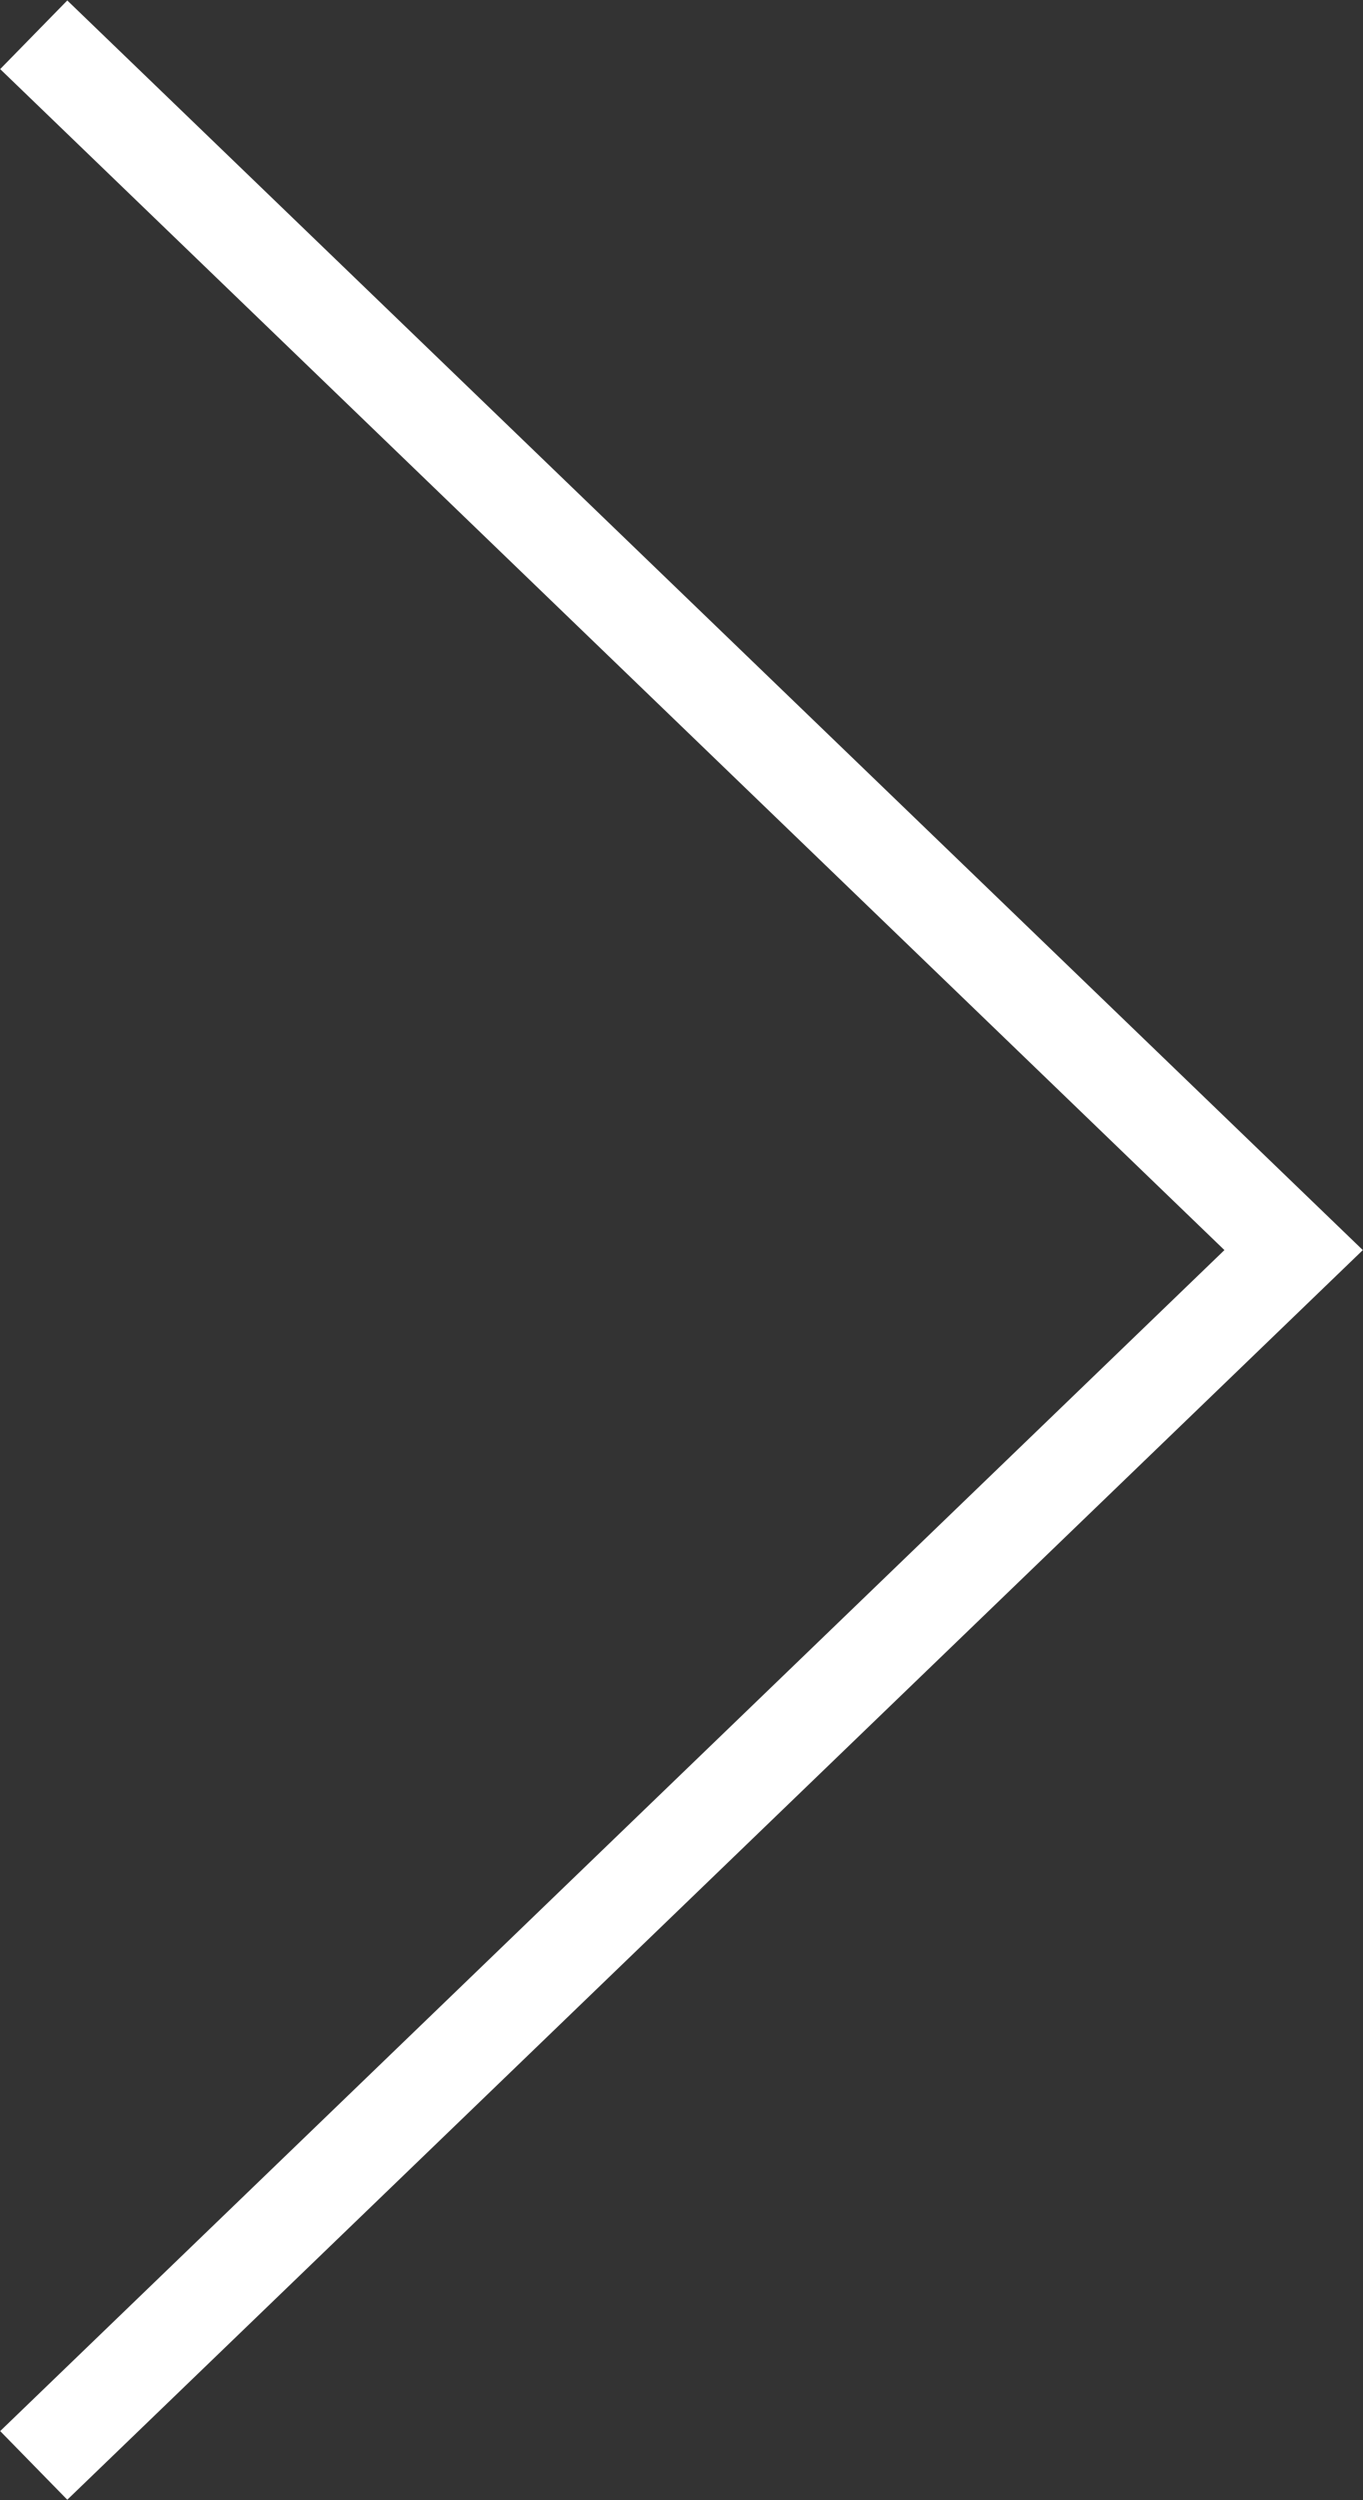 <svg xmlns="http://www.w3.org/2000/svg" width="30" height="55"><rect width="100%" height="100%" fill="#333333" stroke="none"/><path d="M1.481 54.99L29.996 27.5 1.481.01.004 1.52 26.95 27.5.004 53.48z" fill="#fff"/></svg>